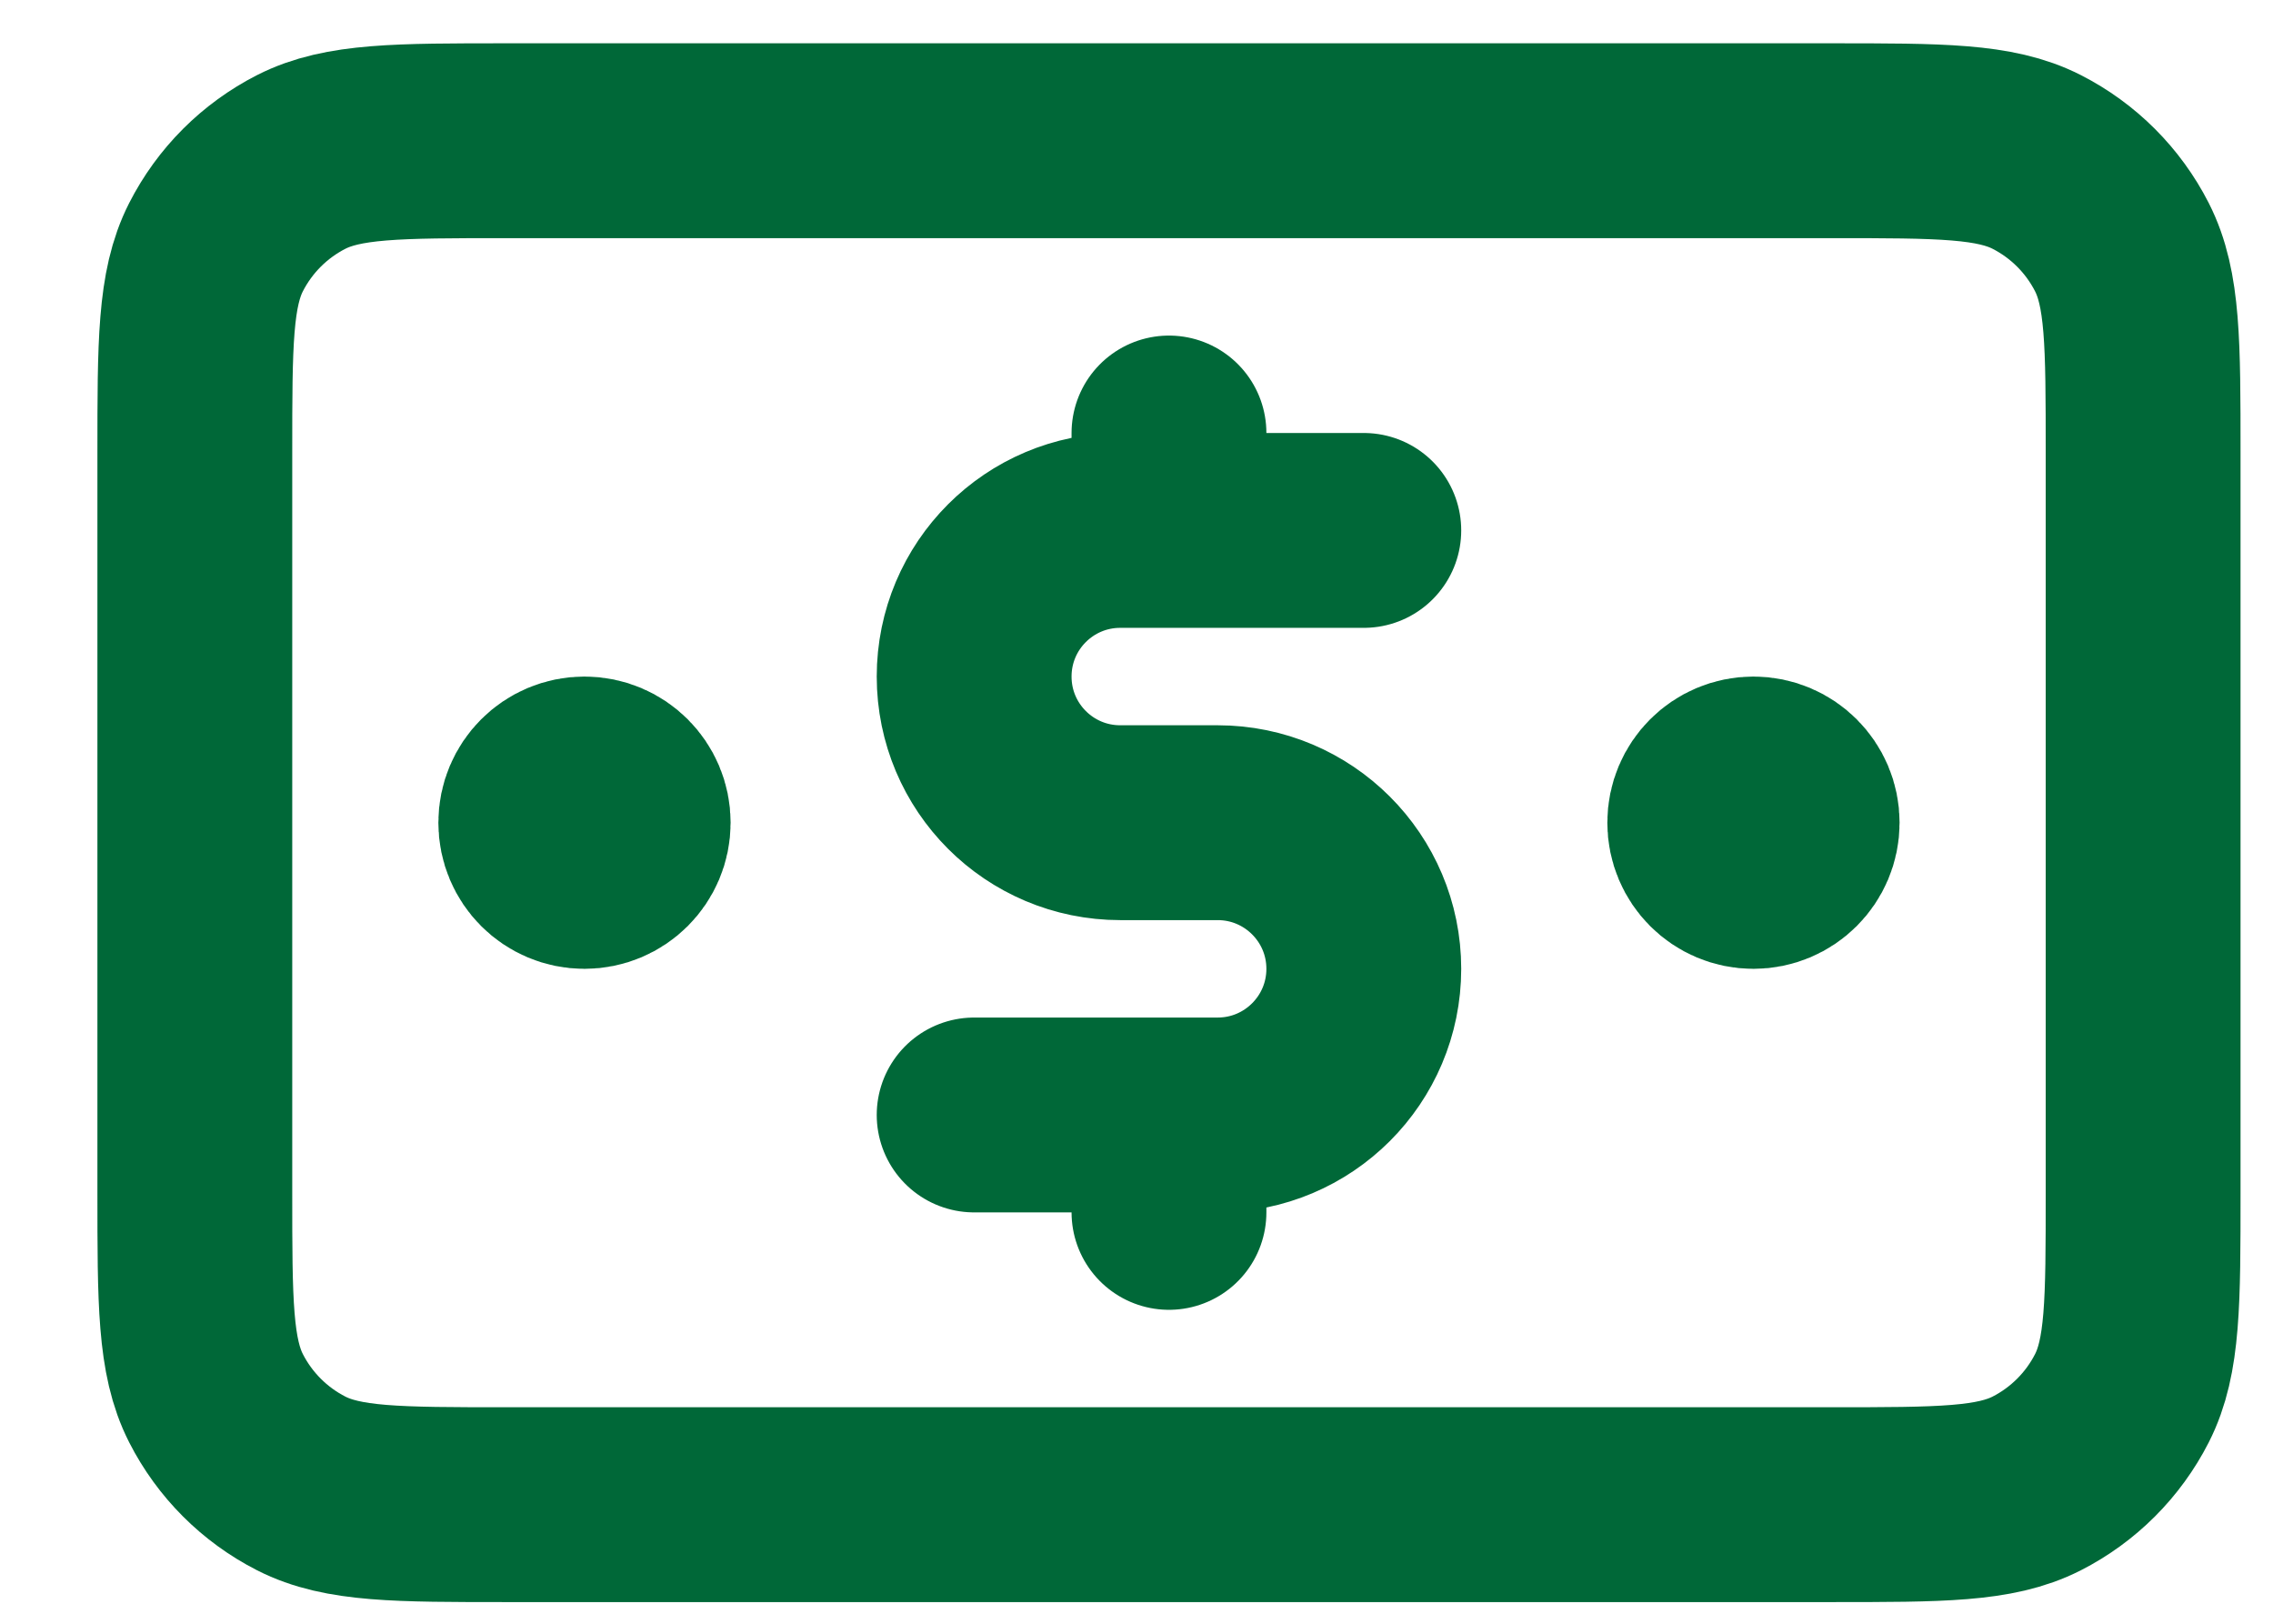 <svg width="21" height="15" viewBox="0 0 21 15" fill="none" xmlns="http://www.w3.org/2000/svg">
<path d="M12.6 4.9H10.35C9.604 4.9 9 5.504 9 6.25C9 6.996 9.604 7.6 10.35 7.6H11.25C11.995 7.6 12.6 8.204 12.6 8.95C12.6 9.696 11.995 10.3 11.25 10.3H9M10.8 4V4.9M10.8 10.3V11.2M16.2 7.6H16.209M5.4 7.6H5.409M1.8 4.18L1.8 11.02C1.8 12.028 1.8 12.532 1.996 12.917C2.169 13.256 2.444 13.531 2.783 13.704C3.168 13.9 3.672 13.9 4.68 13.9L16.92 13.9C17.928 13.9 18.432 13.9 18.817 13.704C19.156 13.531 19.431 13.256 19.604 12.917C19.8 12.532 19.8 12.028 19.8 11.02V4.18C19.8 3.172 19.8 2.668 19.604 2.283C19.431 1.944 19.156 1.669 18.817 1.496C18.432 1.3 17.928 1.3 16.92 1.3L4.68 1.3C3.672 1.3 3.168 1.3 2.783 1.496C2.444 1.669 2.169 1.944 1.996 2.283C1.8 2.668 1.8 3.172 1.8 4.18ZM16.65 7.6C16.65 7.849 16.448 8.05 16.2 8.05C15.951 8.05 15.75 7.849 15.75 7.6C15.75 7.351 15.951 7.15 16.2 7.15C16.448 7.15 16.65 7.351 16.65 7.6ZM5.85 7.6C5.85 7.849 5.648 8.05 5.4 8.05C5.151 8.05 4.95 7.849 4.95 7.6C4.95 7.351 5.151 7.15 5.4 7.15C5.648 7.15 5.85 7.351 5.85 7.6Z" stroke="#006838" stroke-width="1.8" stroke-linecap="round" stroke-linejoin="round"/>
</svg>
